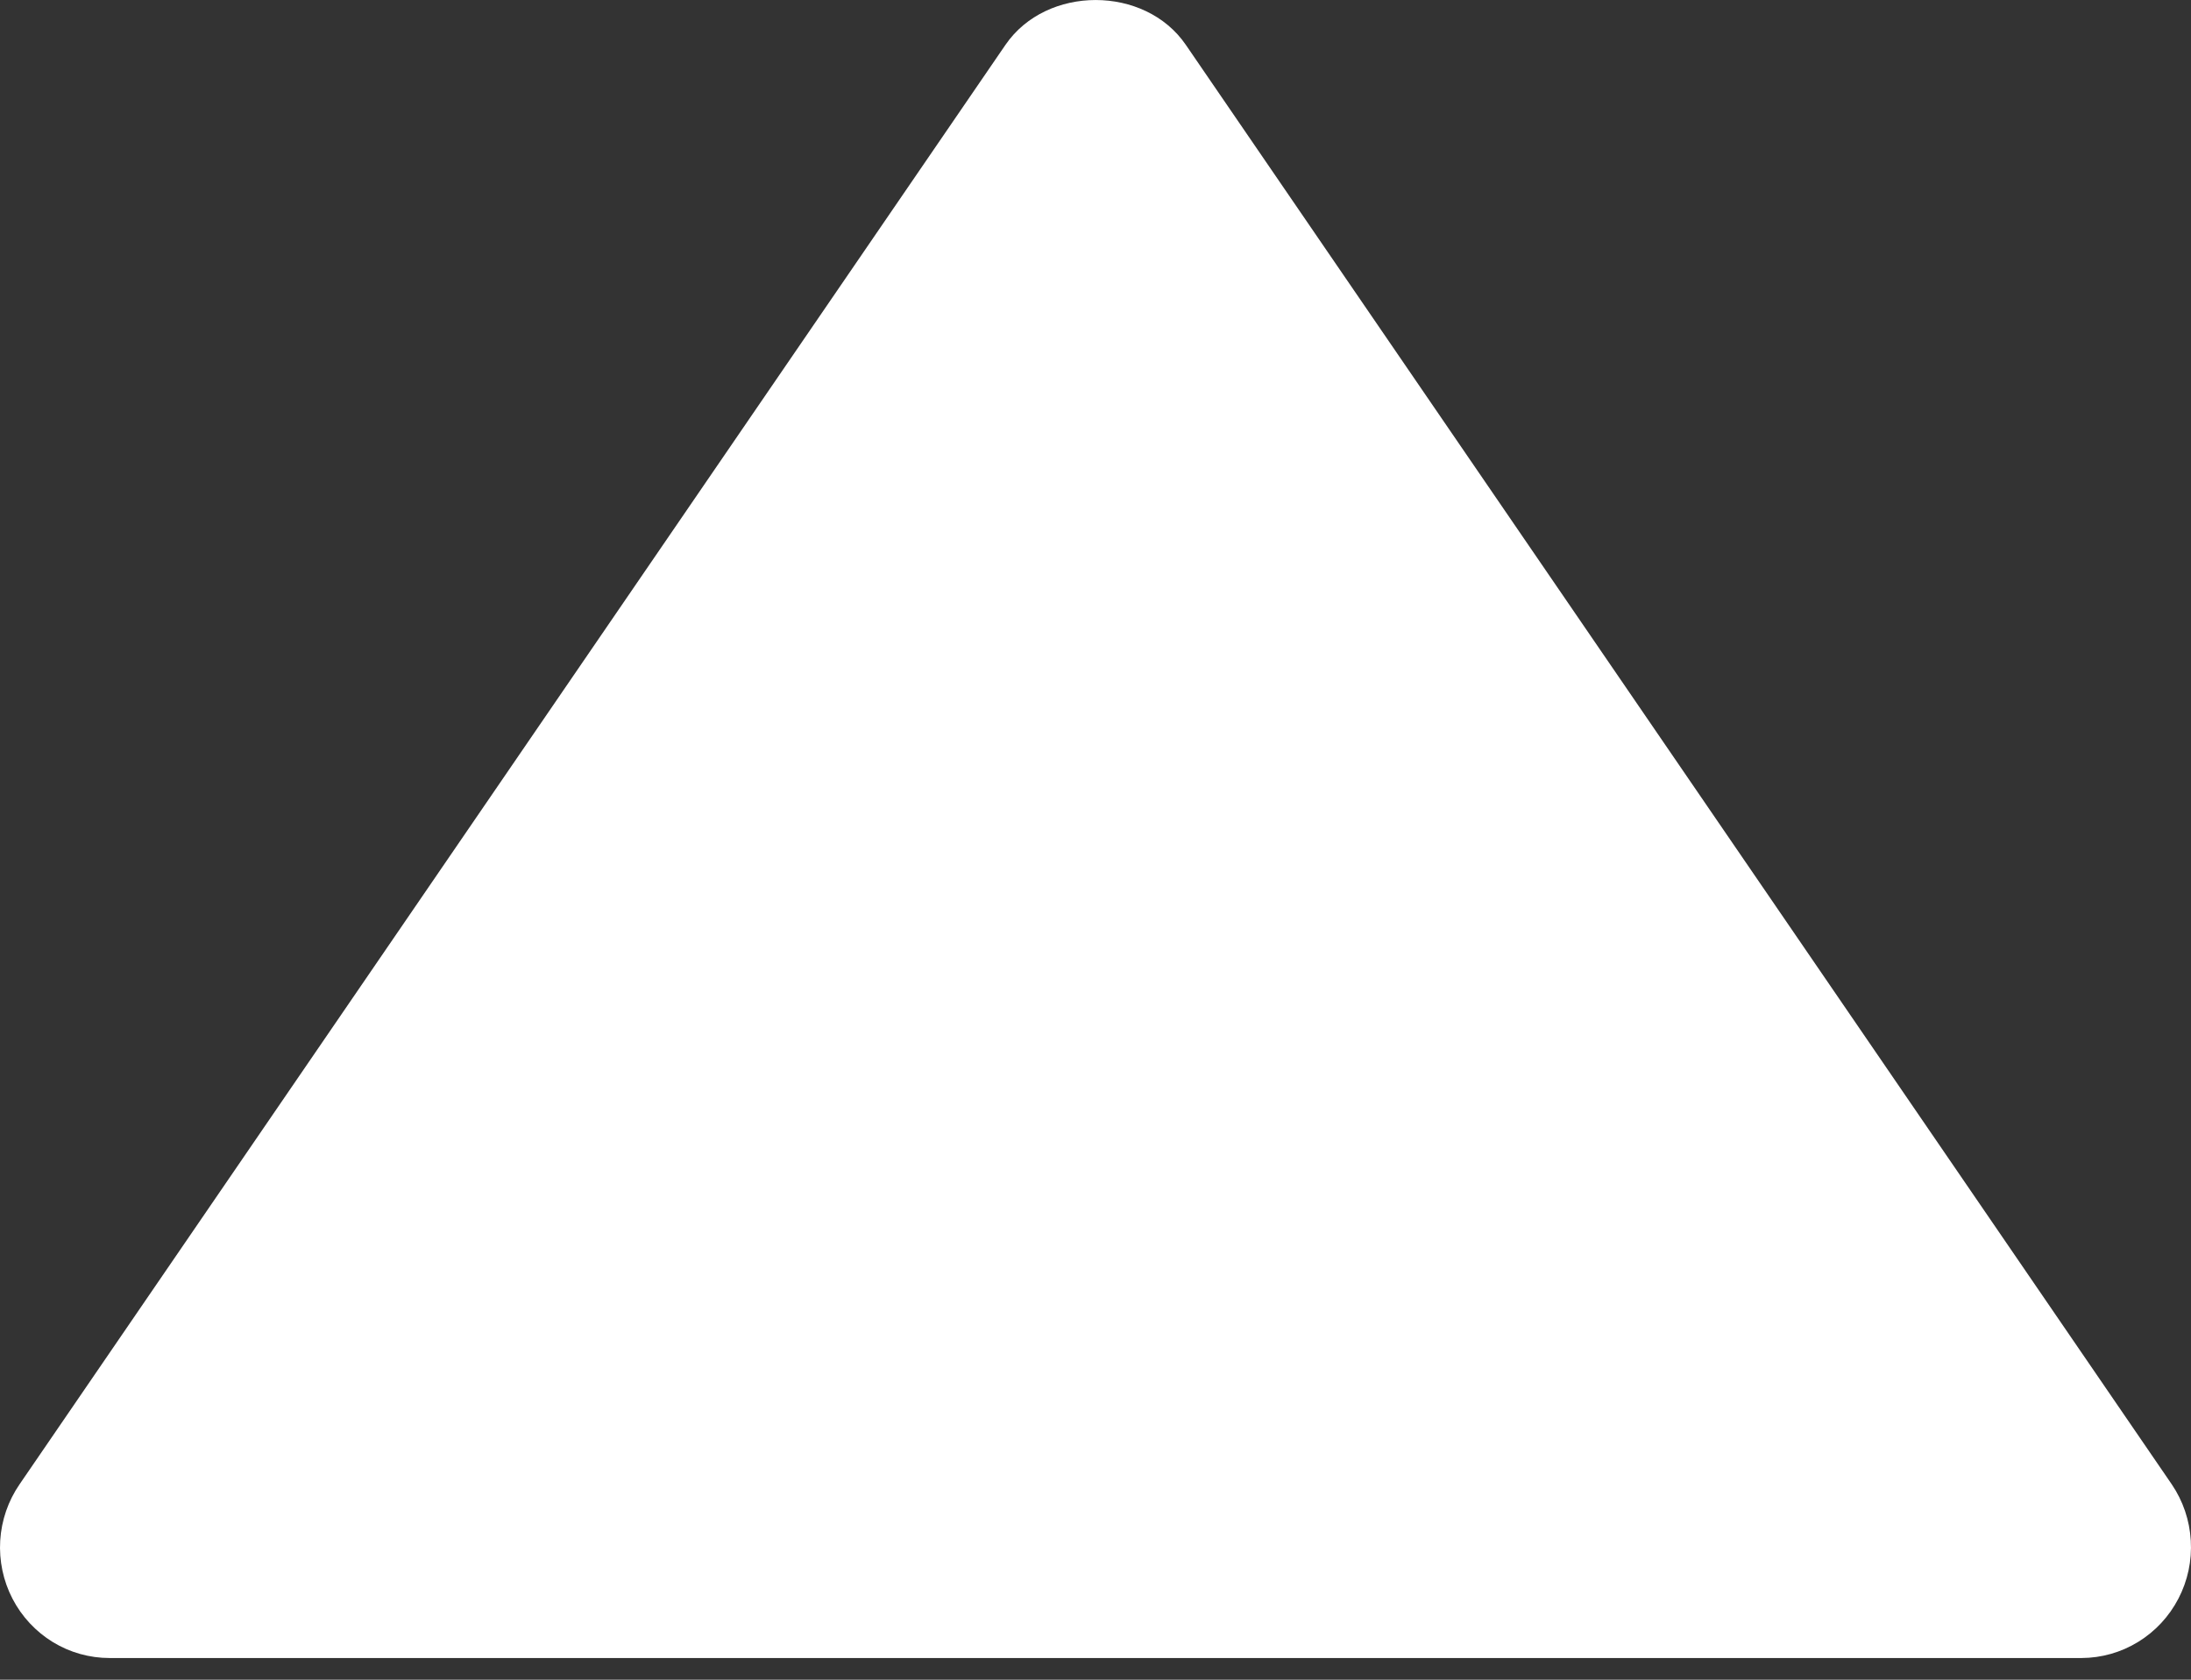 <svg width="30" height="23" viewBox="0 0 30 23" fill="none" xmlns="http://www.w3.org/2000/svg">
<rect x="0" y="0" width="30" height="23" fill="#333333" stroke="none"/>
<path d="M1.501 22.703L28.502 22.703C28.775 22.702 29.043 22.626 29.277 22.482C29.51 22.339 29.701 22.134 29.828 21.889C29.955 21.645 30.014 21.369 29.997 21.094C29.981 20.818 29.891 20.552 29.736 20.324L16.236 0.613C15.676 -0.204 14.329 -0.204 13.768 0.613L0.268 20.324C0.112 20.551 0.02 20.817 0.003 21.094C-0.014 21.37 0.044 21.646 0.171 21.891C0.298 22.136 0.489 22.341 0.724 22.485C0.958 22.628 1.227 22.703 1.501 22.703Z" fill="white"/>
</svg>
